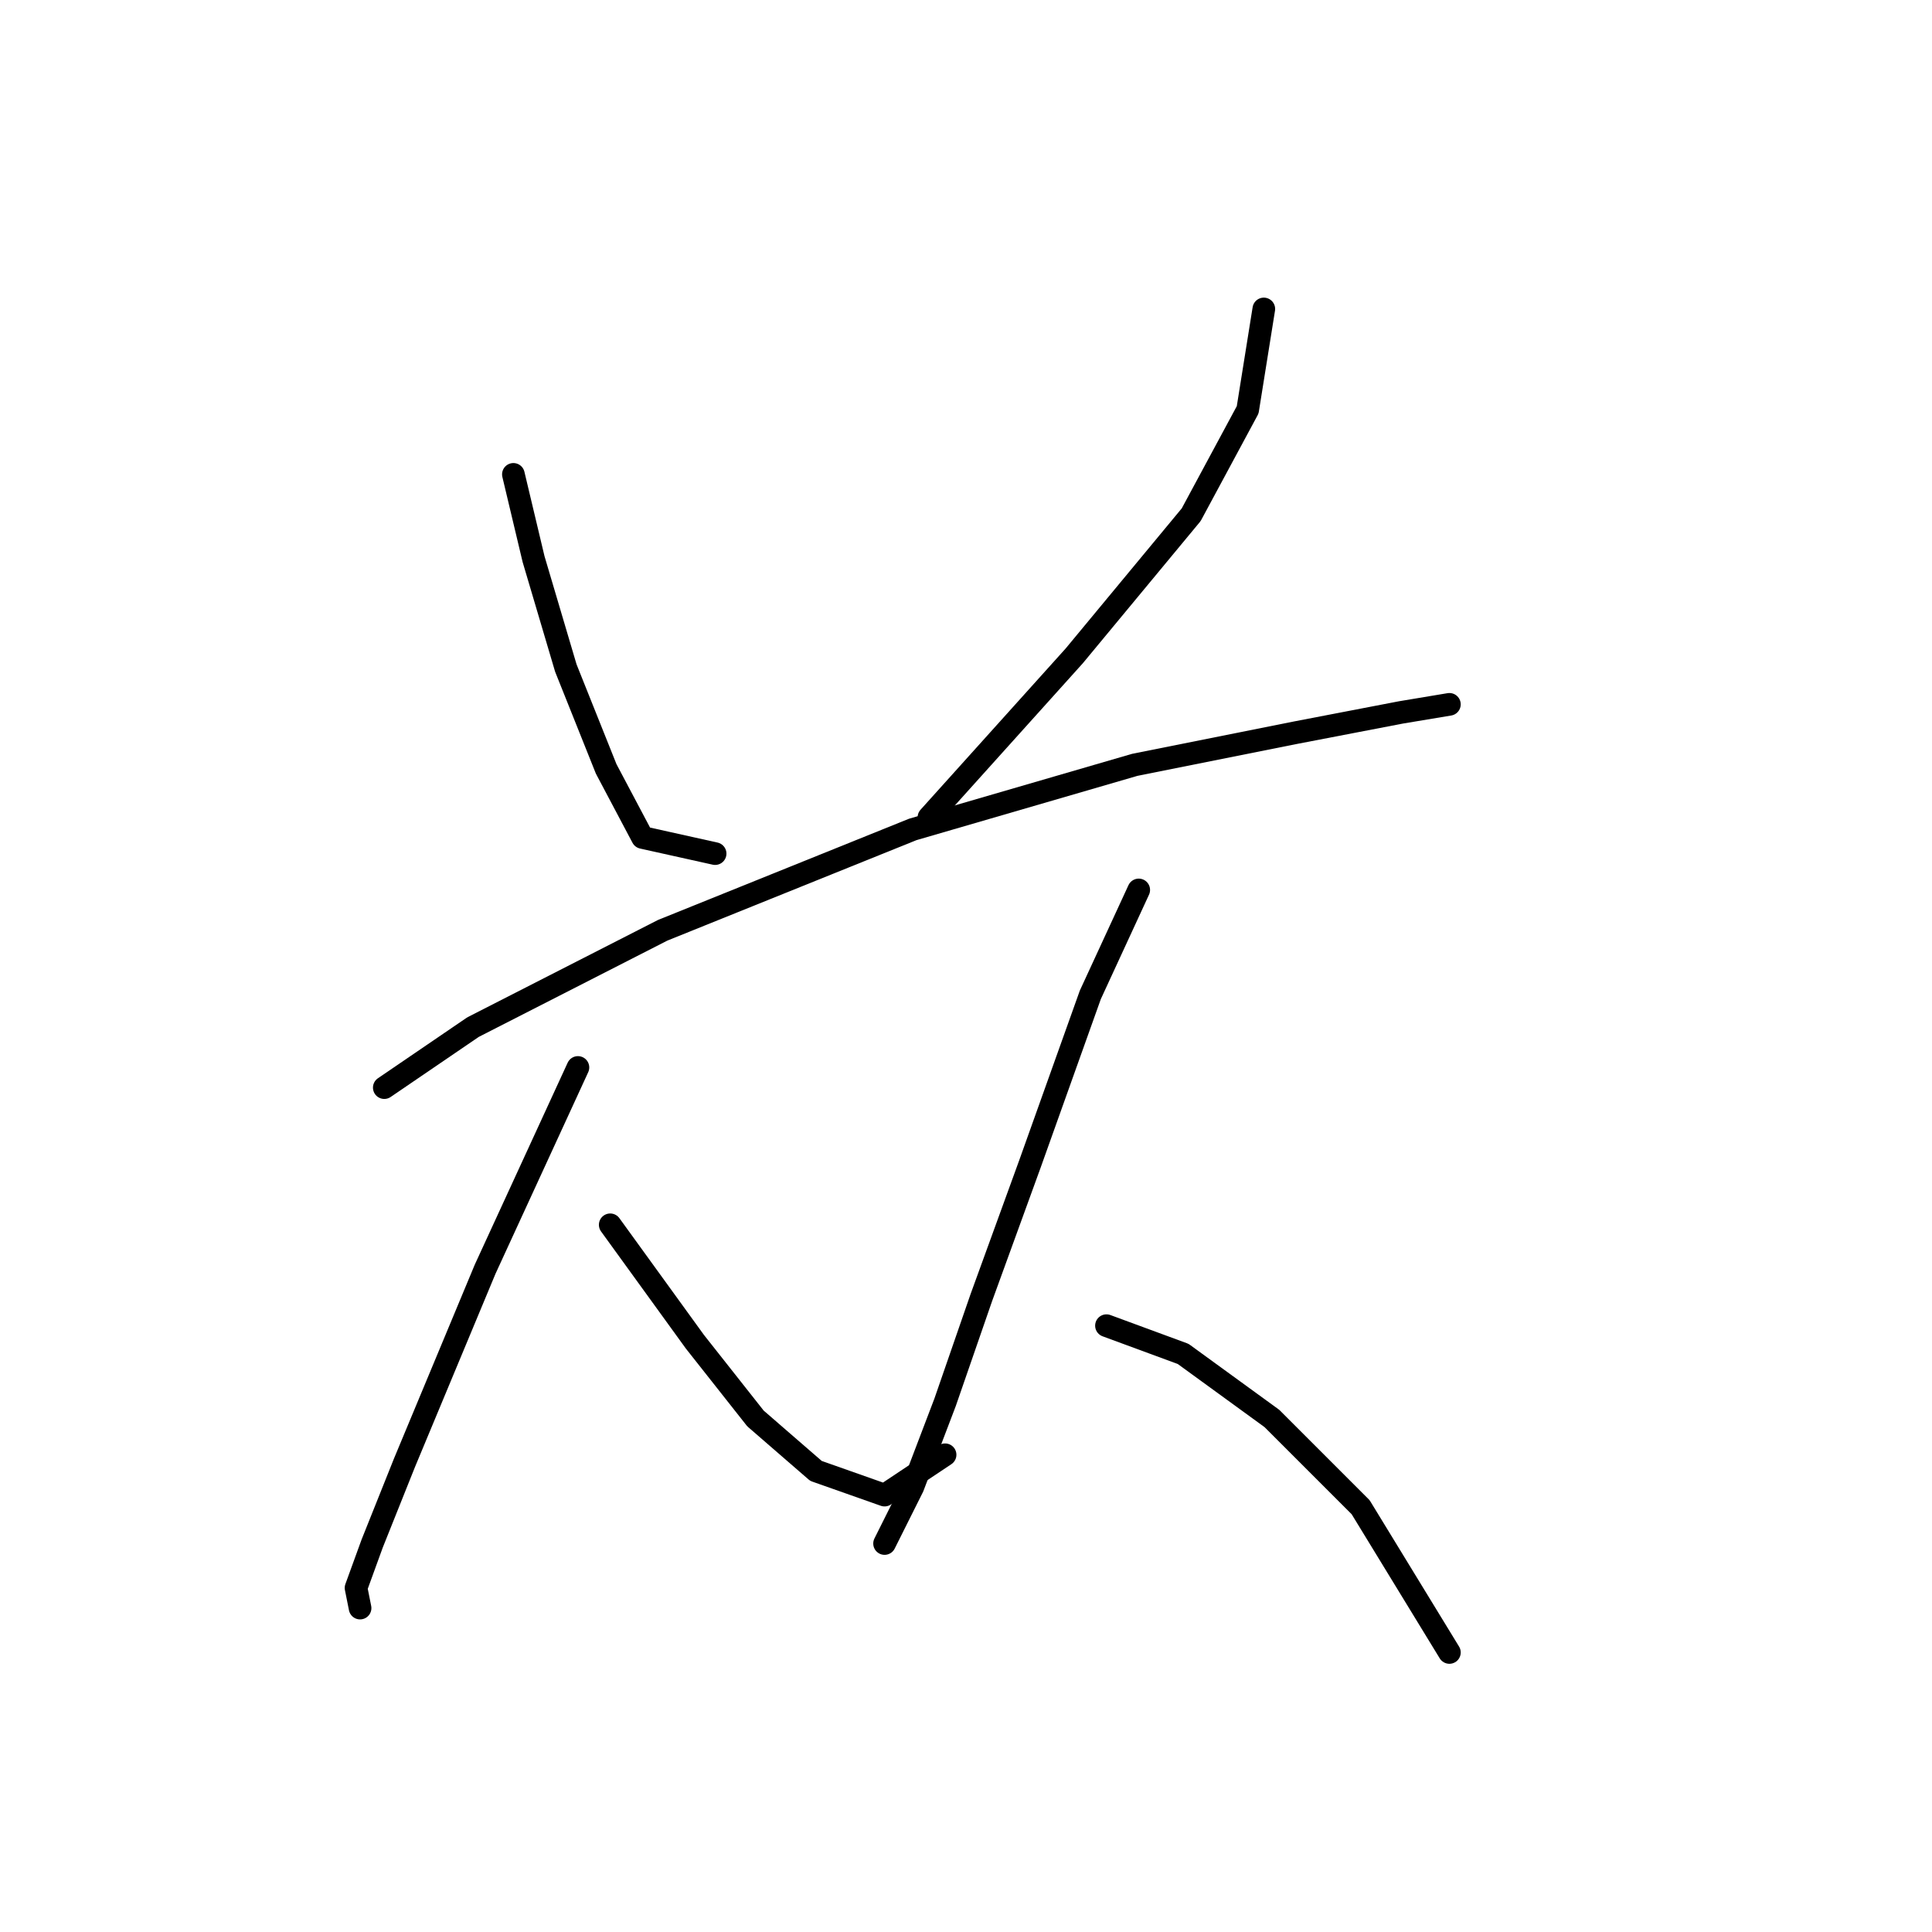 <?xml version="1.0" standalone="no"?>
    <svg width="256" height="256" xmlns="http://www.w3.org/2000/svg" version="1.1">
    <polyline stroke="black" stroke-width="3" stroke-linecap="round" fill="transparent" stroke-linejoin="round" points="68.027 62.857 70.7 74.084 74.976 88.518 80.322 101.883 85.134 110.971 94.757 113.109 94.757 113.109 " />
        <polyline stroke="black" stroke-width="3" stroke-linecap="round" fill="transparent" stroke-linejoin="round" points="167.462 40.938 165.323 54.303 157.839 68.203 142.336 86.914 123.09 108.298 123.09 108.298 " />
        <polyline stroke="black" stroke-width="3" stroke-linecap="round" fill="transparent" stroke-linejoin="round" points="50.92 144.116 62.681 136.097 87.807 123.267 120.952 109.902 150.355 101.348 171.739 97.071 185.638 94.398 192.053 93.329 192.053 93.329 " />
        <polyline stroke="black" stroke-width="3" stroke-linecap="round" fill="transparent" stroke-linejoin="round" points="76.58 141.443 64.284 168.173 53.593 193.833 49.316 204.525 47.177 210.406 47.712 213.079 47.712 213.079 " />
        <polyline stroke="black" stroke-width="3" stroke-linecap="round" fill="transparent" stroke-linejoin="round" points="80.857 162.292 92.084 177.795 100.103 187.953 108.121 194.903 117.21 198.11 125.229 192.764 125.229 192.764 " />
        <polyline stroke="black" stroke-width="3" stroke-linecap="round" fill="transparent" stroke-linejoin="round" points="150.889 117.921 144.474 131.82 136.455 154.273 130.04 171.915 125.229 185.814 120.952 197.041 117.21 204.525 117.21 204.525 " />
        <polyline stroke="black" stroke-width="3" stroke-linecap="round" fill="transparent" stroke-linejoin="round" points="146.612 175.657 156.77 179.399 168.531 187.953 180.292 199.714 192.053 218.96 192.053 218.96 " />
        </svg>